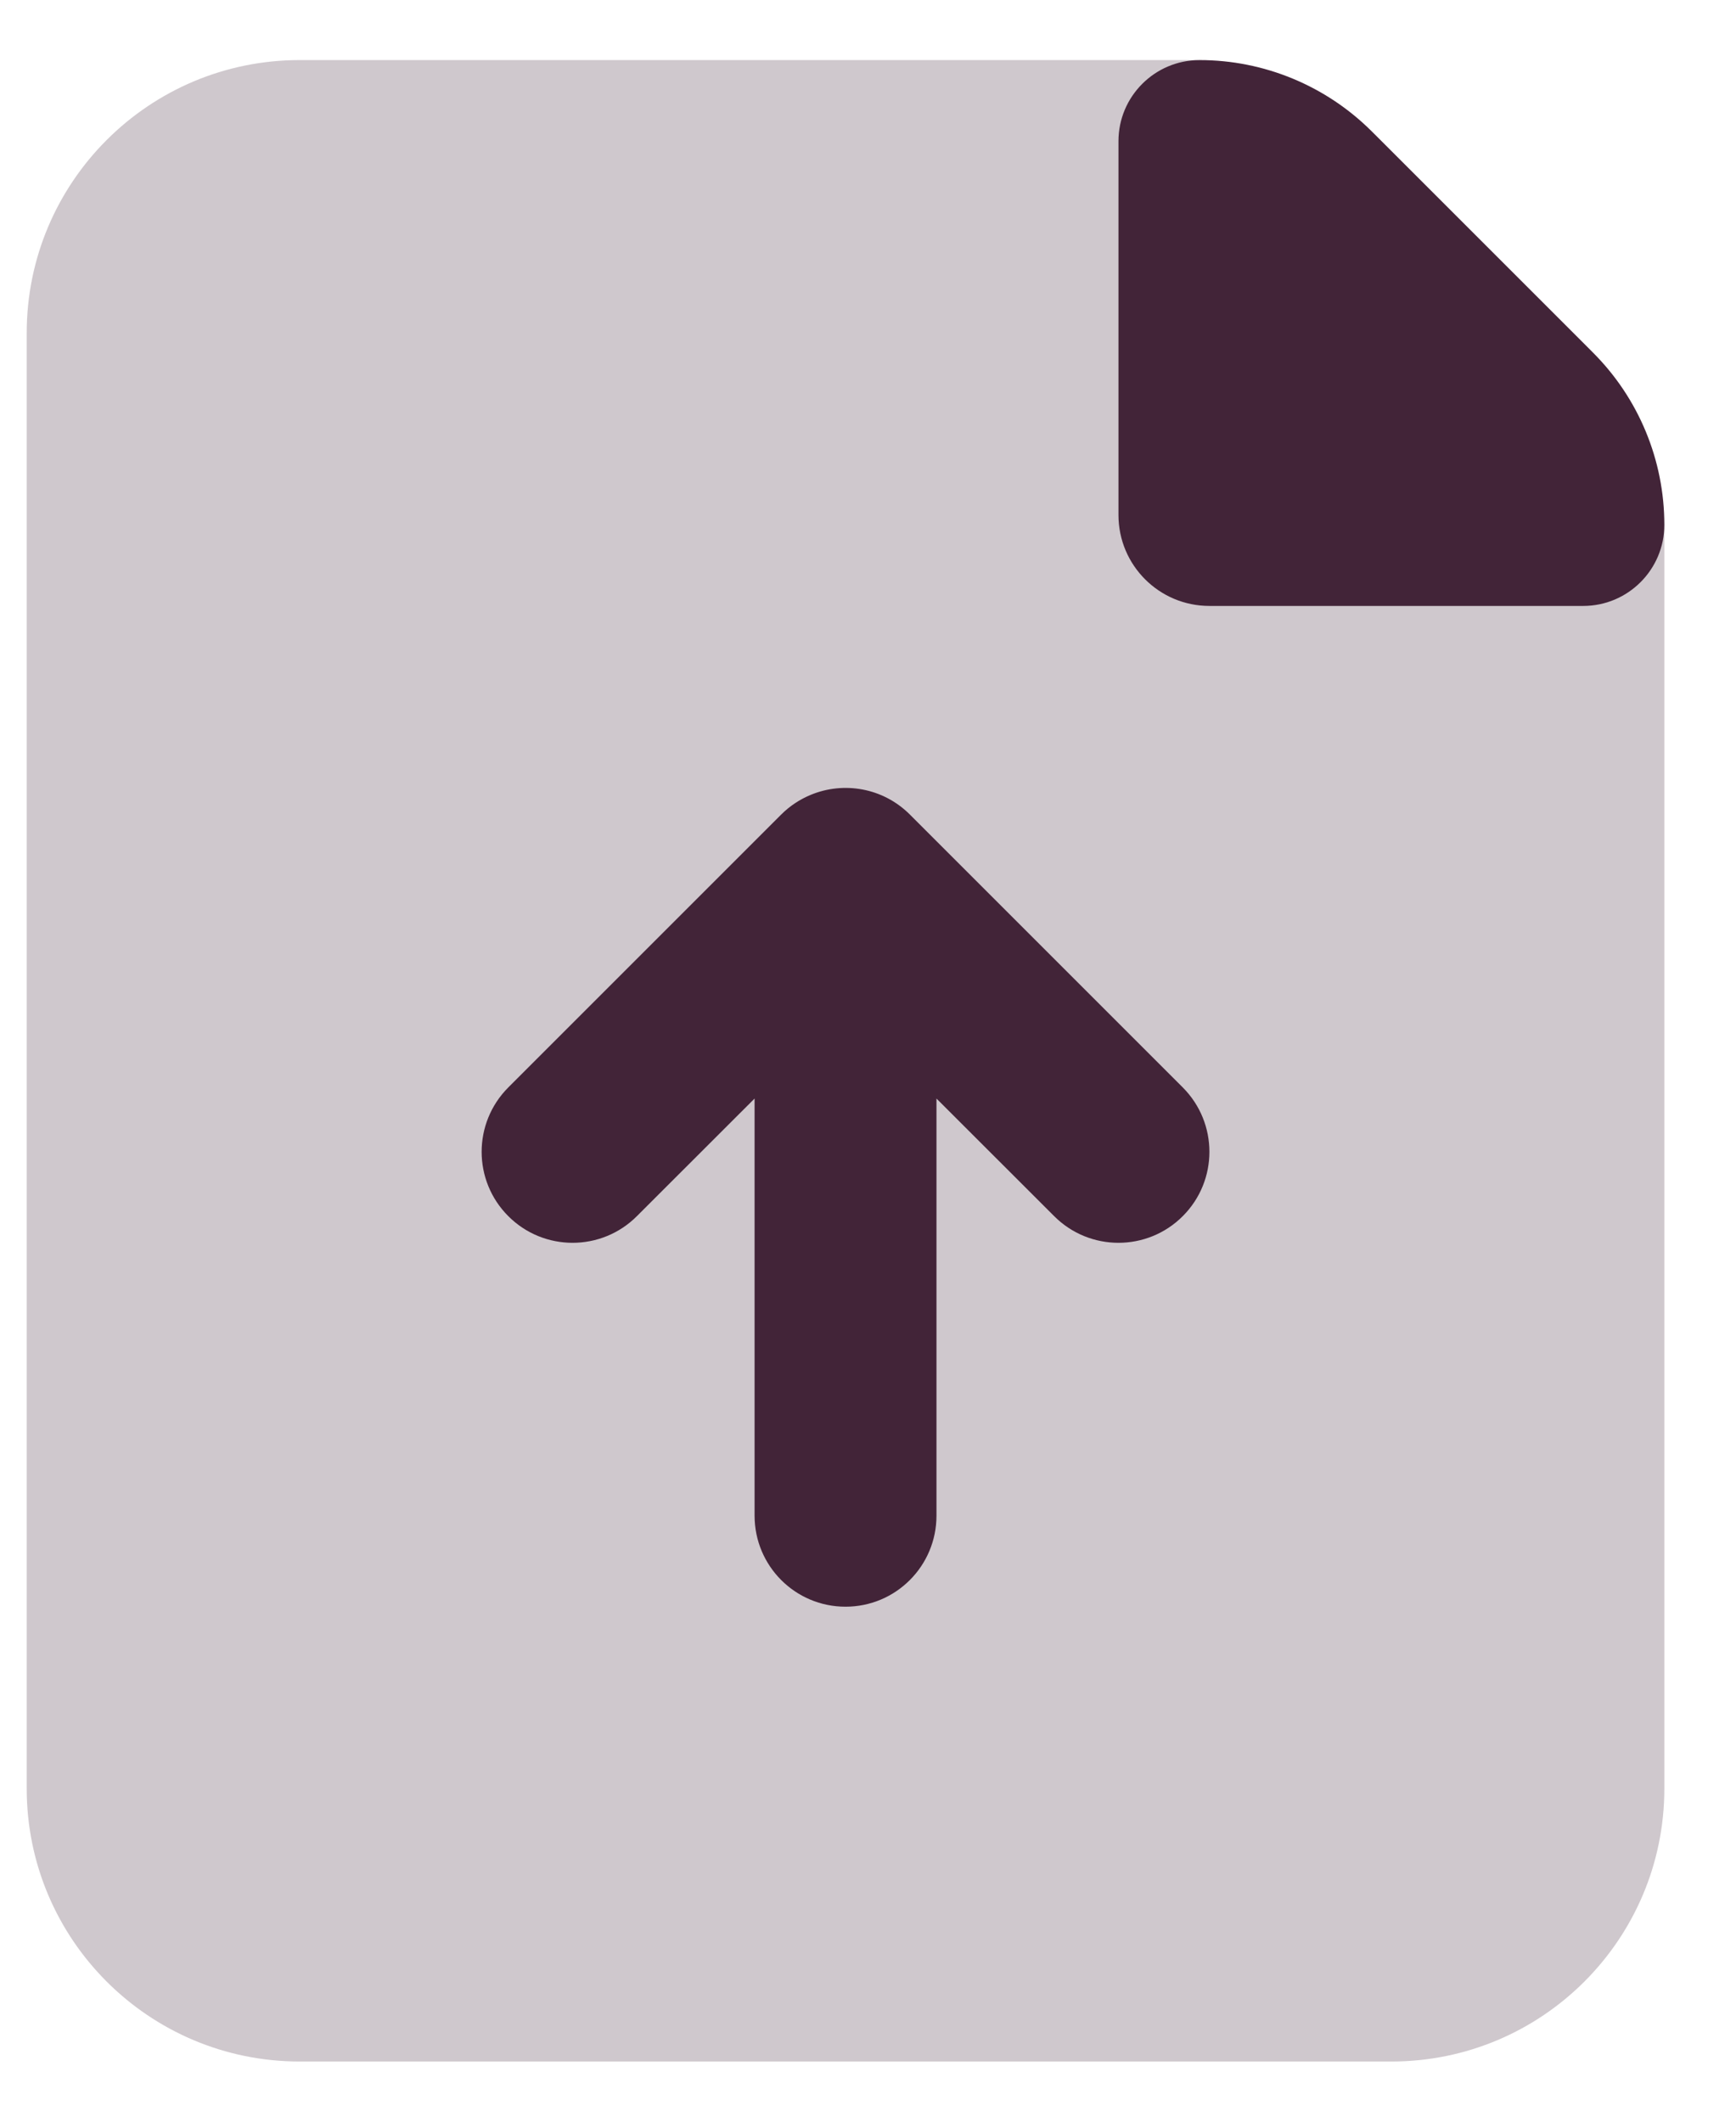 <svg width="18" height="22" viewBox="0 0 18 22" fill="none" xmlns="http://www.w3.org/2000/svg">
<path opacity="0.25" d="M0.277 3.453C0.277 1.89 1.544 0.623 3.107 0.623H12.311C13.062 0.623 13.782 0.921 14.312 1.452L16.428 3.567C16.959 4.098 17.257 4.818 17.257 5.569V18.546C17.257 20.109 15.99 21.376 14.427 21.376H3.107C1.544 21.376 0.277 20.109 0.277 18.546V3.453Z" fill="#422438"/>
<path d="M11.597 1.464C11.597 1 11.974 0.623 12.438 0.623V0.623C13.107 0.623 13.749 0.889 14.223 1.362L16.518 3.657C16.991 4.13 17.257 4.772 17.257 5.442V5.442C17.257 5.906 16.88 6.283 16.416 6.283H12.54C12.019 6.283 11.597 5.861 11.597 5.34V1.464Z" fill="#422438"/>
<path d="M8.406 8.242C8.295 8.288 8.19 8.356 8.1 8.446L5.27 11.276C4.902 11.645 4.902 12.242 5.27 12.61C5.638 12.979 6.236 12.979 6.604 12.61L7.824 11.391V15.716C7.824 16.238 8.246 16.66 8.767 16.66C9.288 16.66 9.71 16.238 9.71 15.716V11.391L10.93 12.61C11.298 12.979 11.896 12.979 12.264 12.61C12.632 12.242 12.632 11.645 12.264 11.276L9.434 8.446C9.156 8.168 8.748 8.1 8.406 8.242Z" fill="#422438"/>
</svg>
